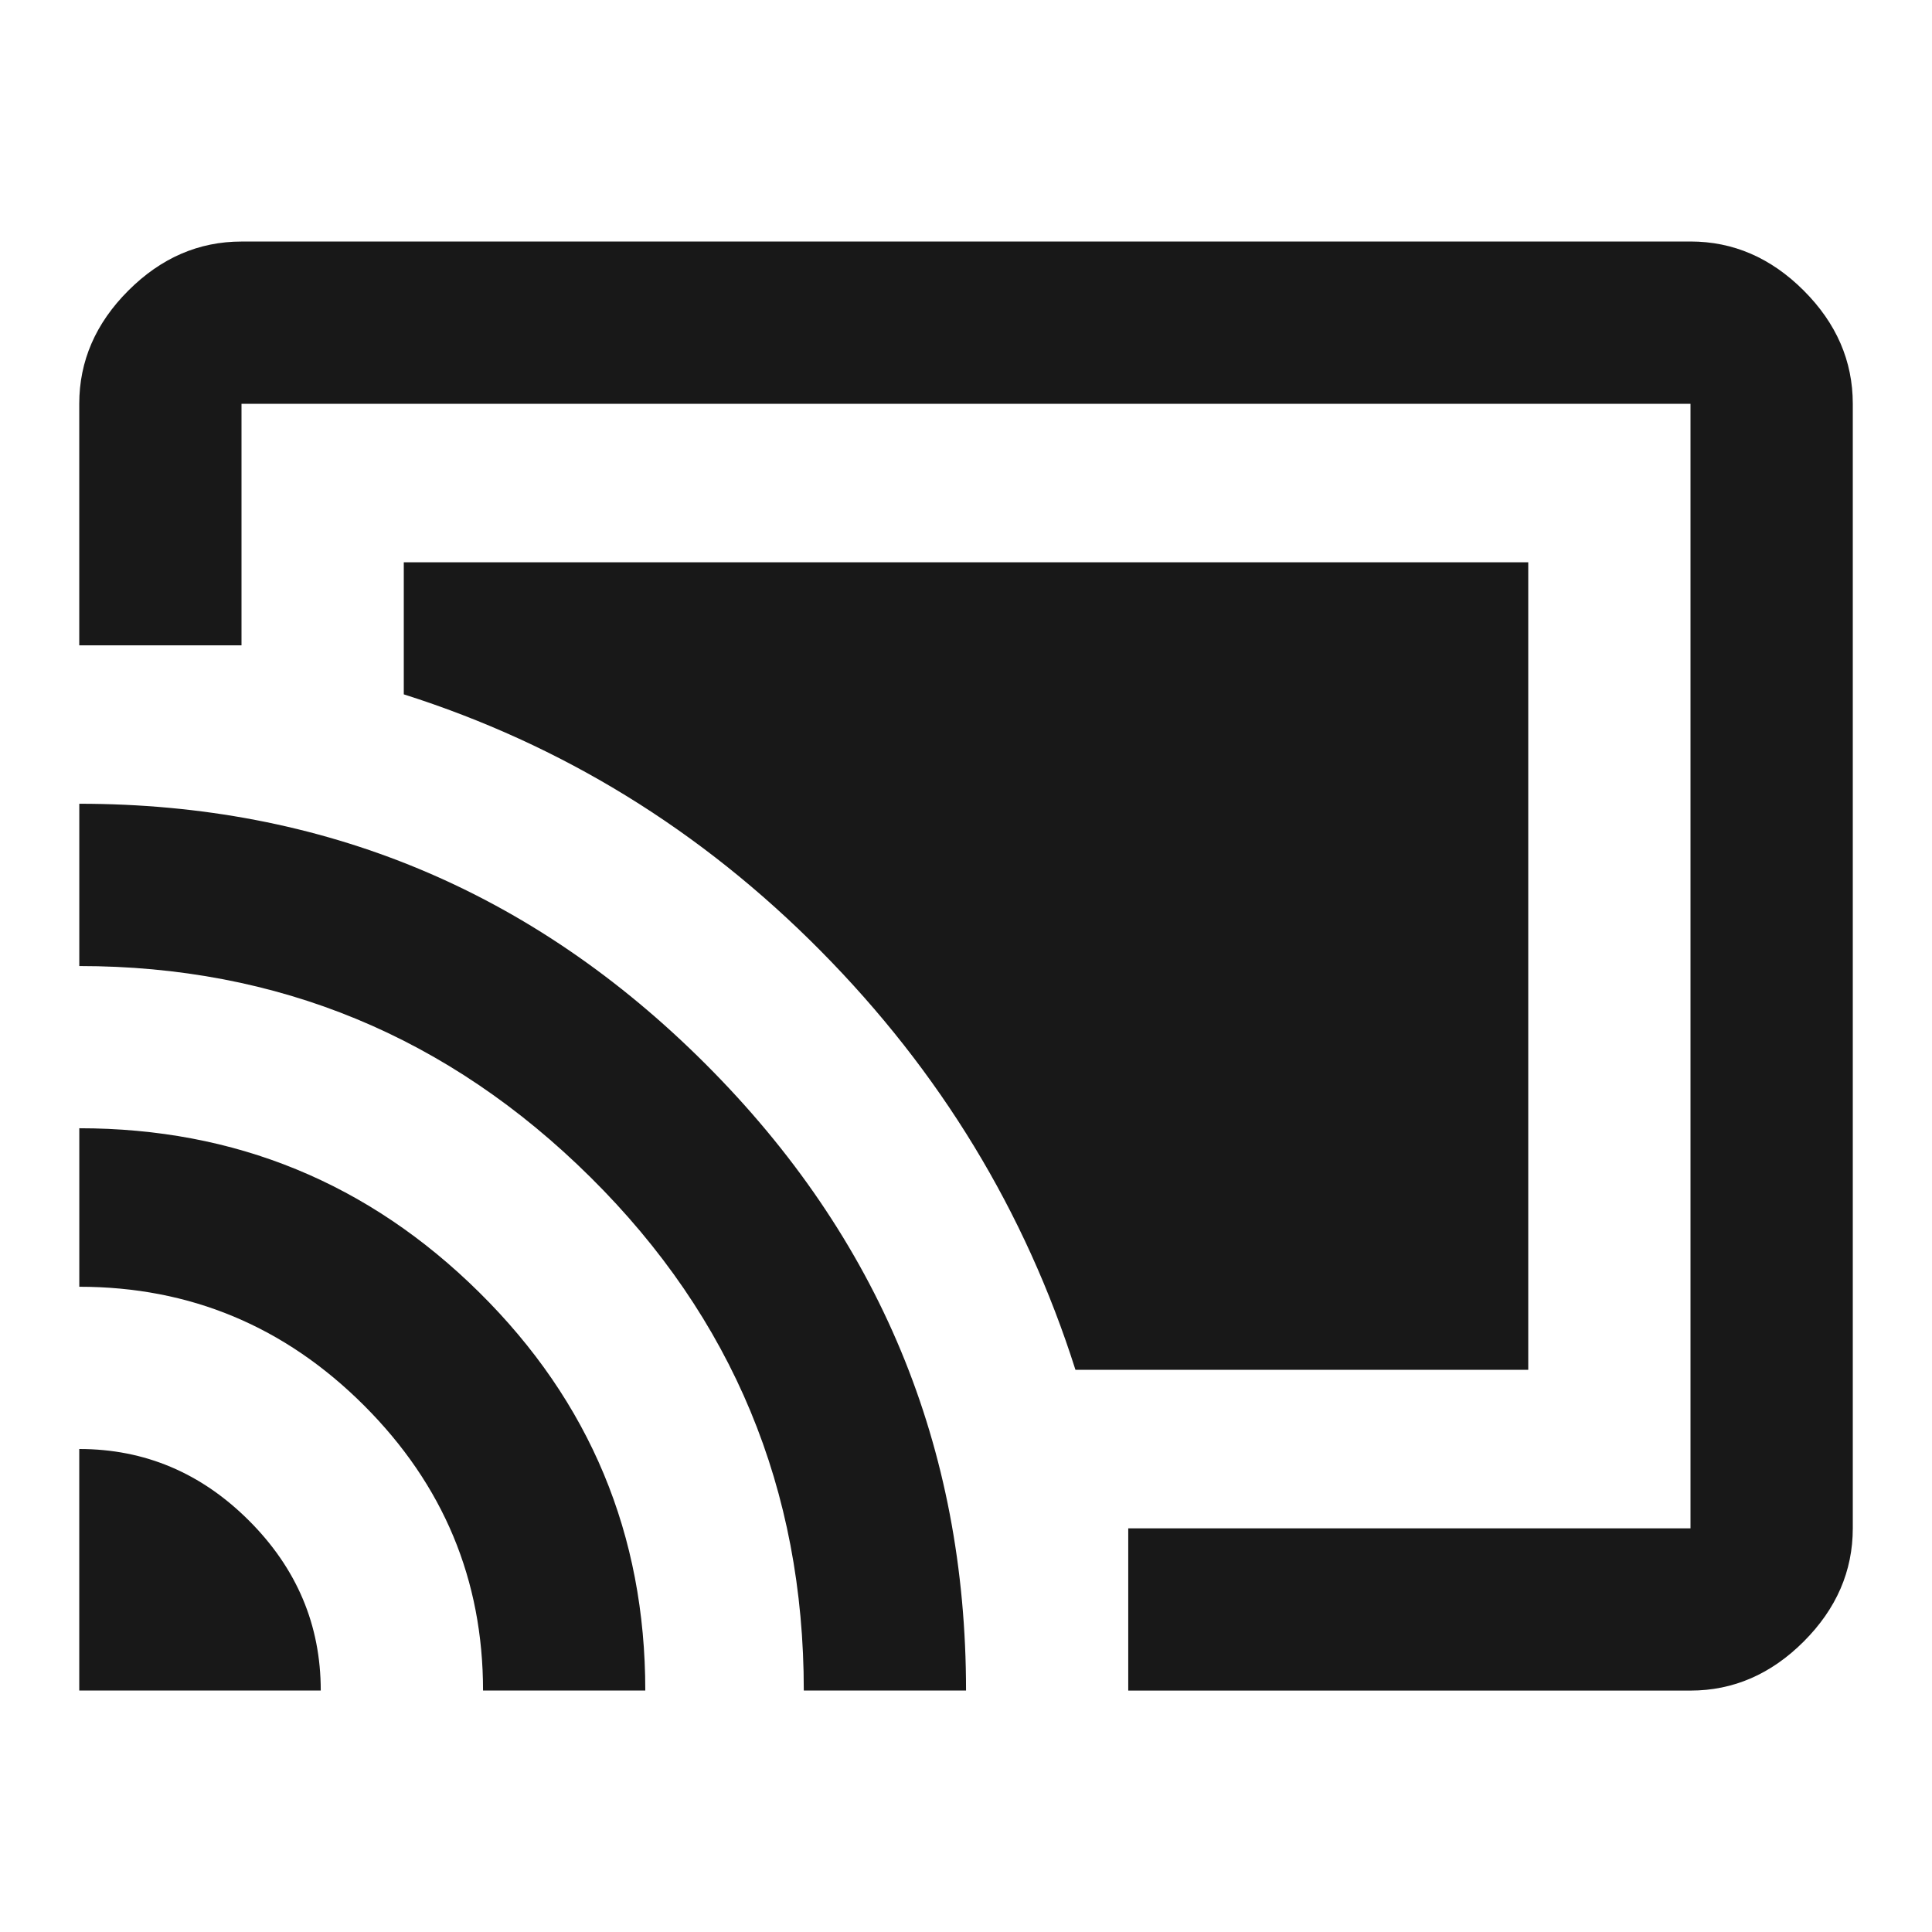 <?xml version="1.0" encoding="utf-8"?>
<!-- Generated by IcoMoon.io -->
<!DOCTYPE svg PUBLIC "-//W3C//DTD SVG 1.1//EN" "http://www.w3.org/Graphics/SVG/1.1/DTD/svg11.dtd">
<svg version="1.1" xmlns="http://www.w3.org/2000/svg" xmlns:xlink="http://www.w3.org/1999/xlink" width="48" height="48" viewBox="0 0 48 48">
<path fill="#181818" d="M42 6q1.594 0 2.813 1.219t1.219 2.813v27.938q0 1.594-1.219 2.813t-2.813 1.219h-13.969v-4.031h13.969v-27.938h-36v6h-4.031v-6q0-1.594 1.219-2.813t2.813-1.219h36zM1.969 19.969q9.094 0 15.563 6.469t6.469 15.563h-4.031q0-7.5-5.297-12.75t-12.703-5.25v-4.031zM37.969 13.969v20.063h-11.25q-1.875-5.906-6.328-10.406t-10.359-6.375v-3.281h27.938zM1.969 28.031q5.813 0 9.938 4.078t4.125 9.891h-4.031q0-4.125-2.953-7.078t-7.078-2.953v-3.938zM1.969 36q2.438 0 4.219 1.781t1.781 4.219h-6v-6z"></path>
</svg>
